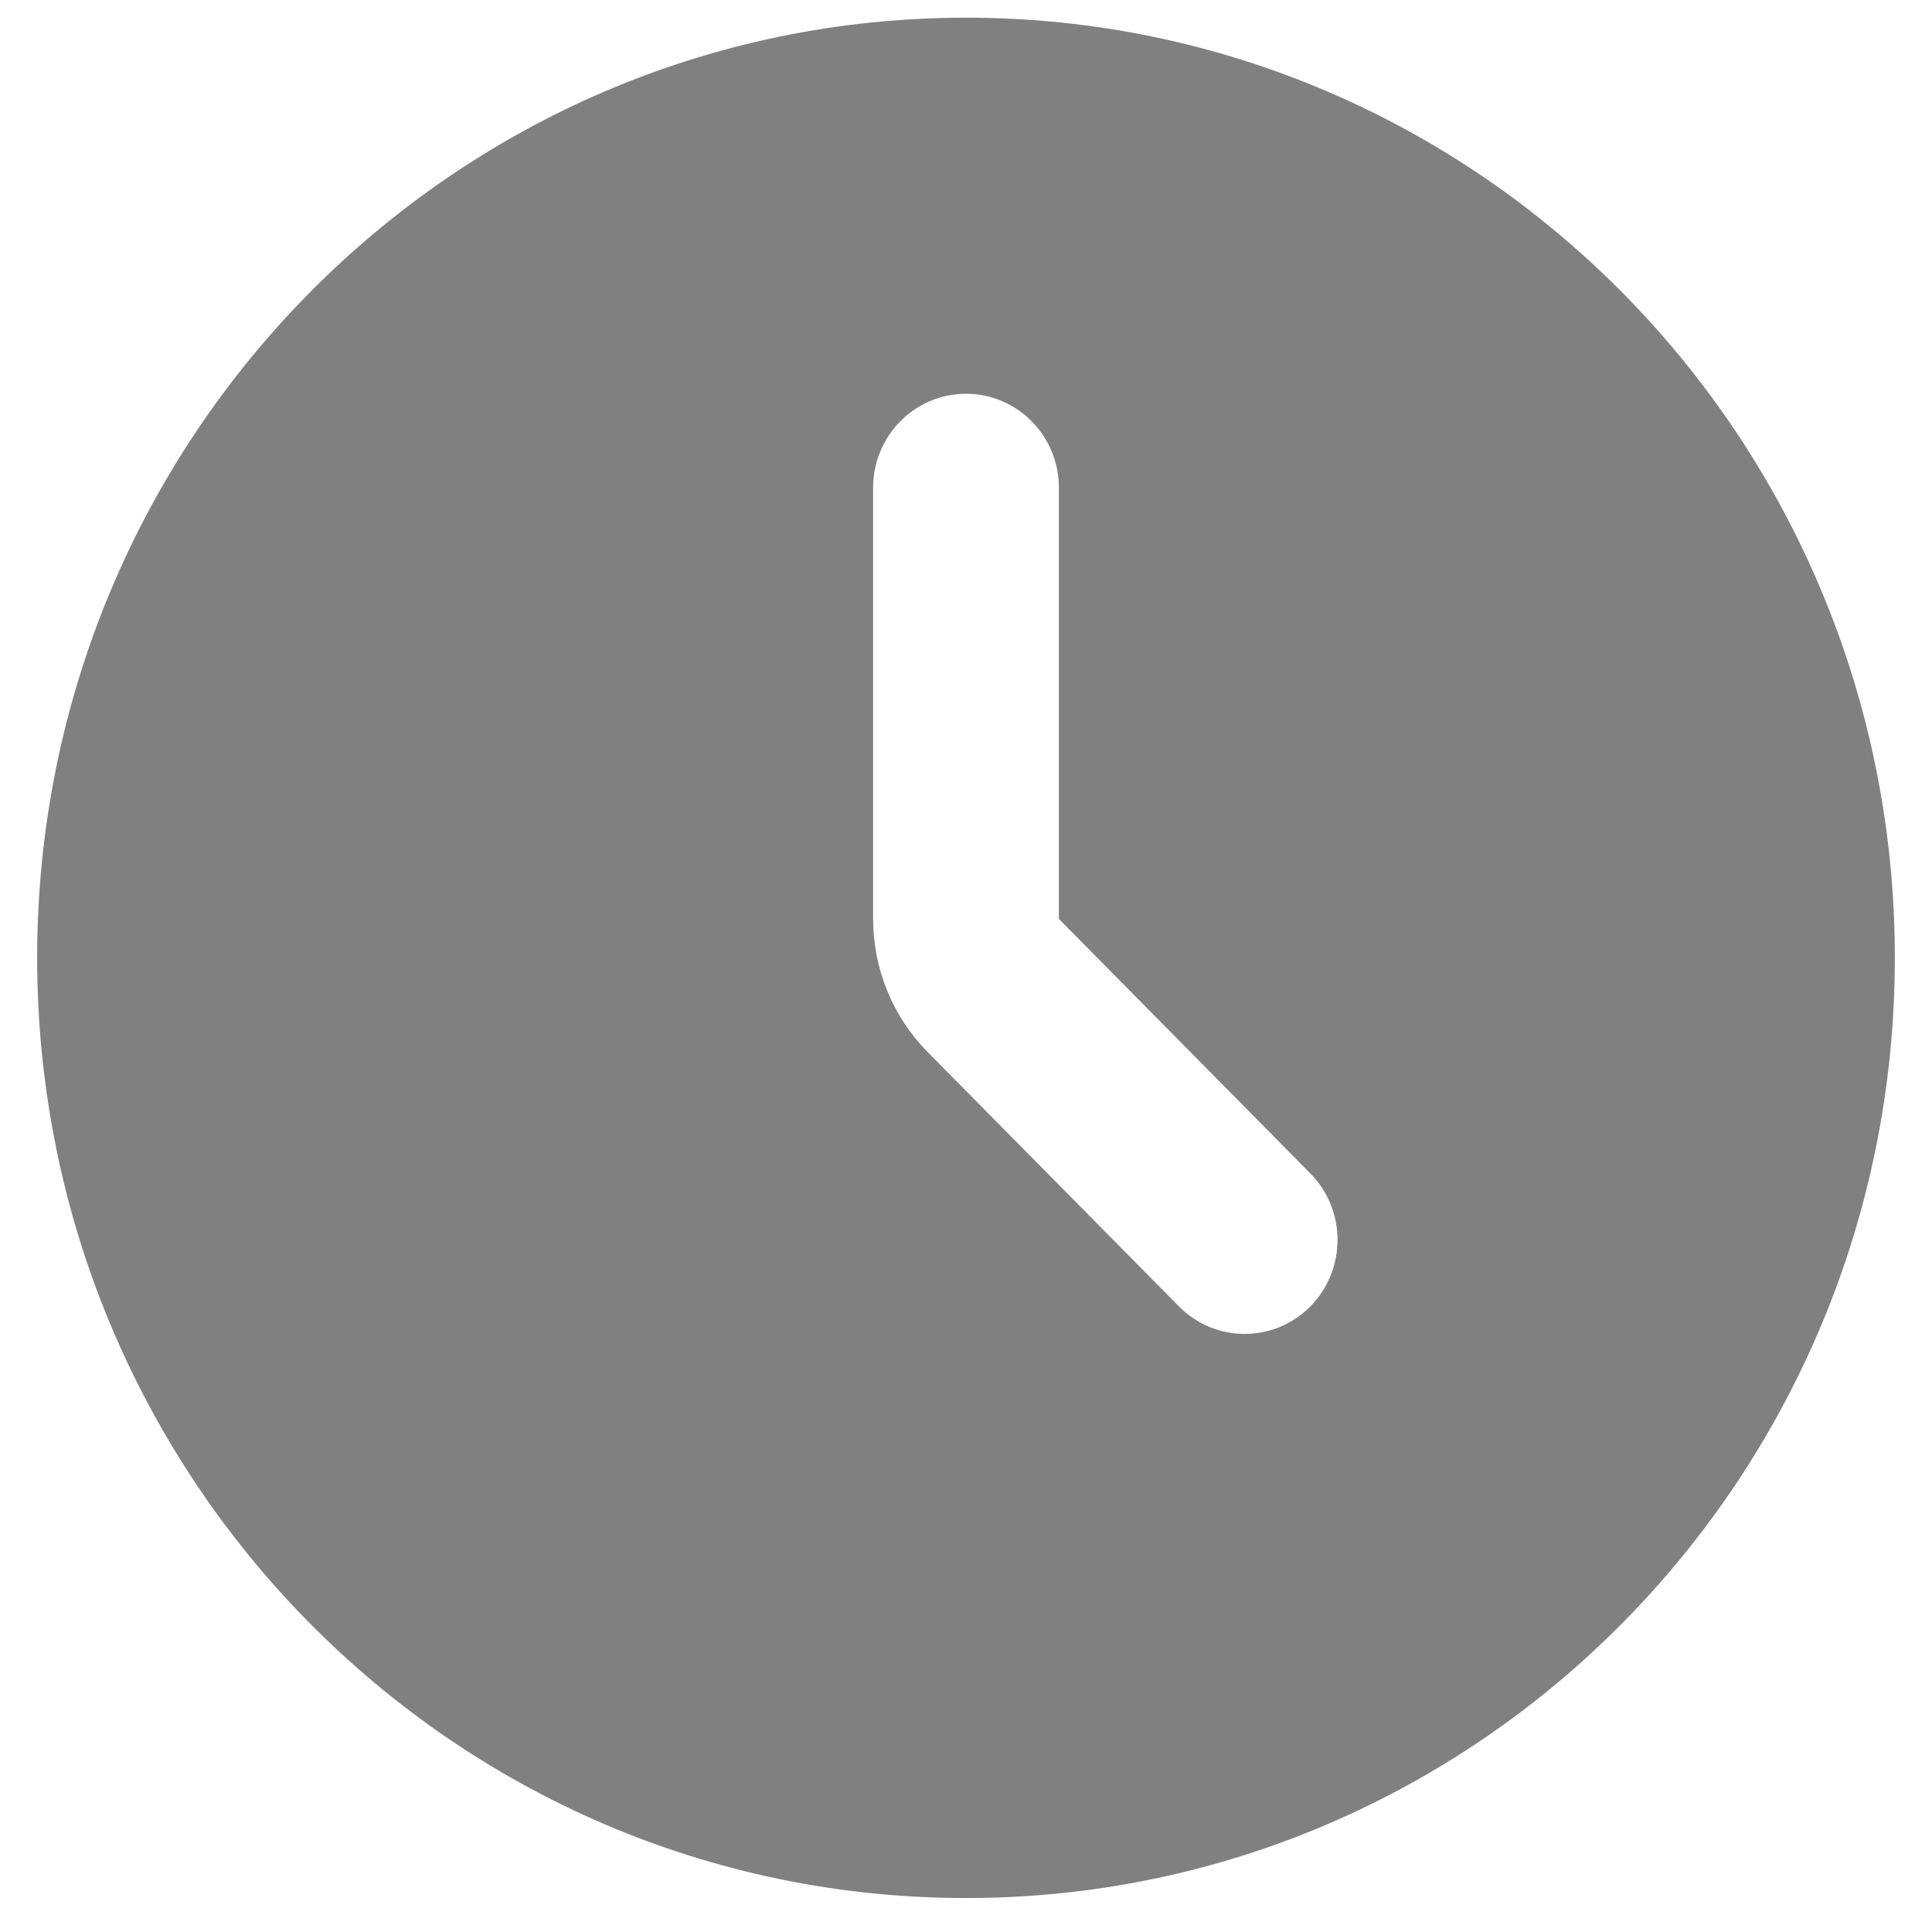<svg width="26" height="26" viewBox="0 0 26 26" fill="none" xmlns="http://www.w3.org/2000/svg">
<path fill-rule="evenodd" clip-rule="evenodd" d="M13 25.543C19.904 25.543 25.5 19.878 25.5 12.89C25.5 5.903 19.904 0.238 13 0.238C6.096 0.238 0.5 5.903 0.5 12.89C0.5 19.878 6.096 25.543 13 25.543ZM14.25 6.564C14.25 5.865 13.69 5.299 13 5.299C12.31 5.299 11.75 5.865 11.75 6.564V12.366C11.75 13.037 12.013 13.681 12.482 14.156L15.866 17.581C16.354 18.075 17.146 18.075 17.634 17.581C18.122 17.087 18.122 16.285 17.634 15.791L14.25 12.366V6.564Z" fill="#808080"/>
</svg>
